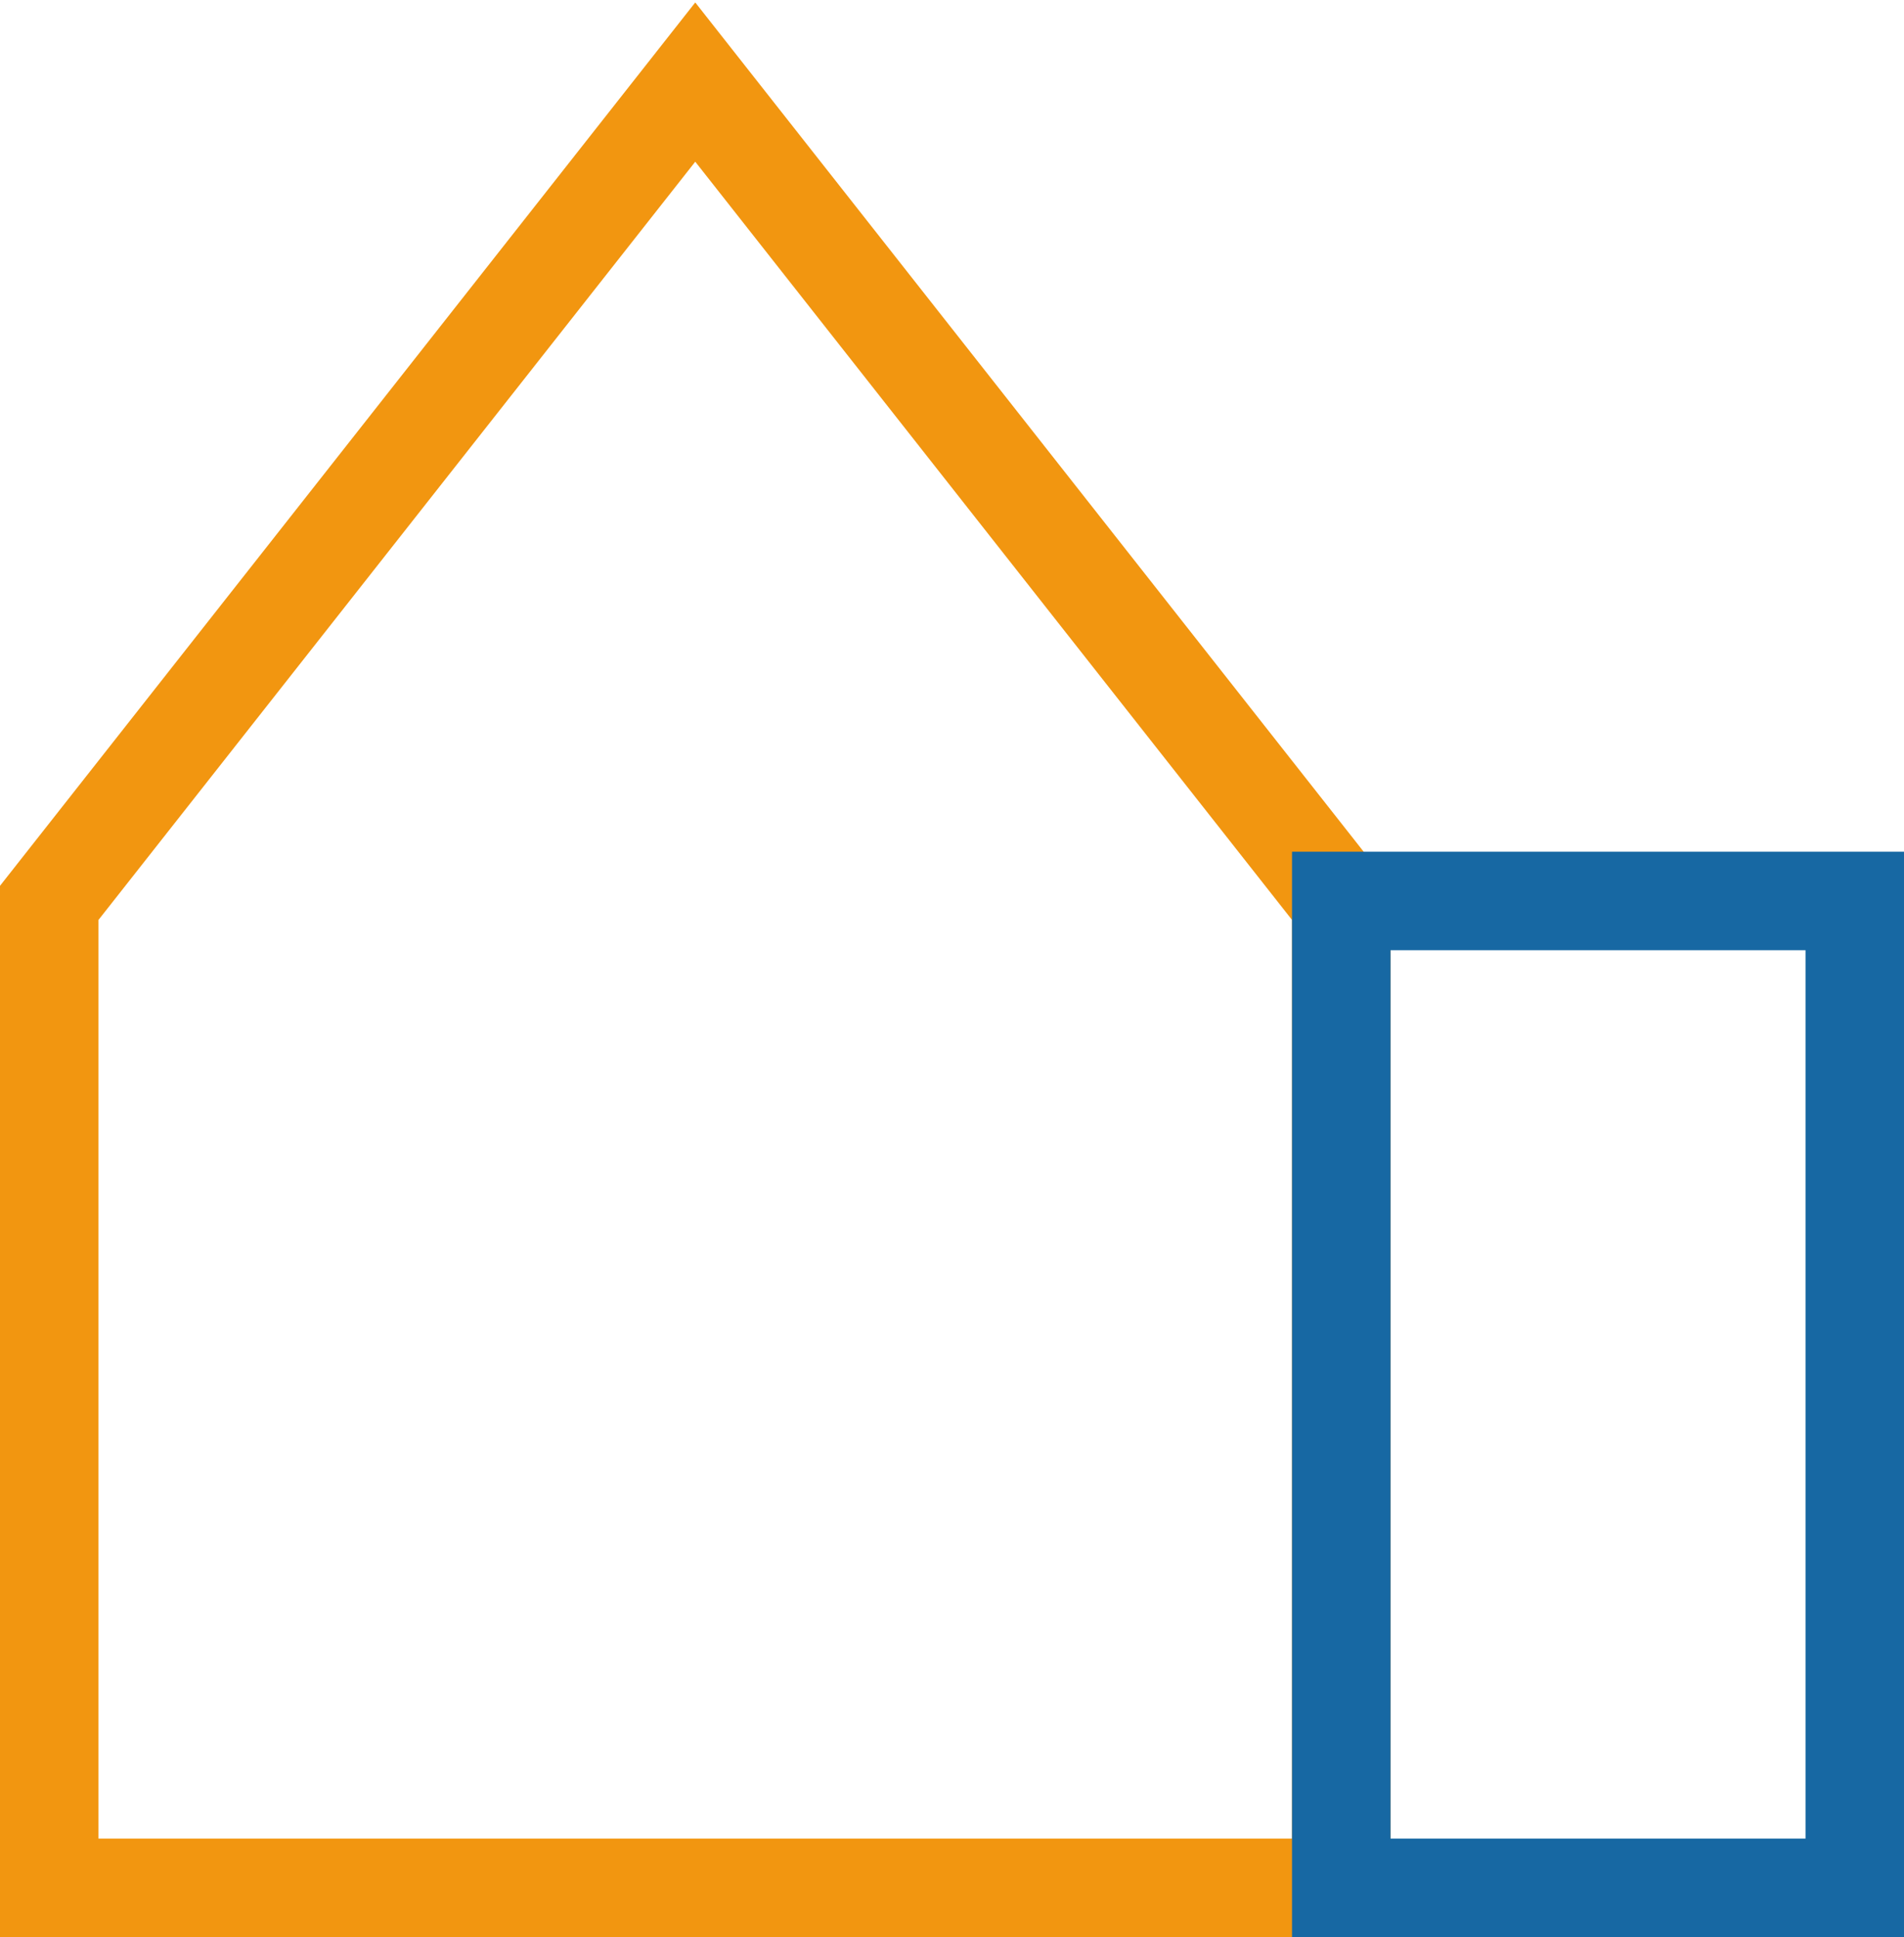 <svg width="116" height="118" viewBox="0 0 116 118" fill="none" xmlns="http://www.w3.org/2000/svg">
<path d="M3 55L42.358 5L81.716 55V115H3V55Z" stroke="#F29610" stroke-width="6"/>
<path d="M81.716 54.884H113V115H81.716V54.884Z" stroke="#1768A3" stroke-width="6"/>
</svg>
